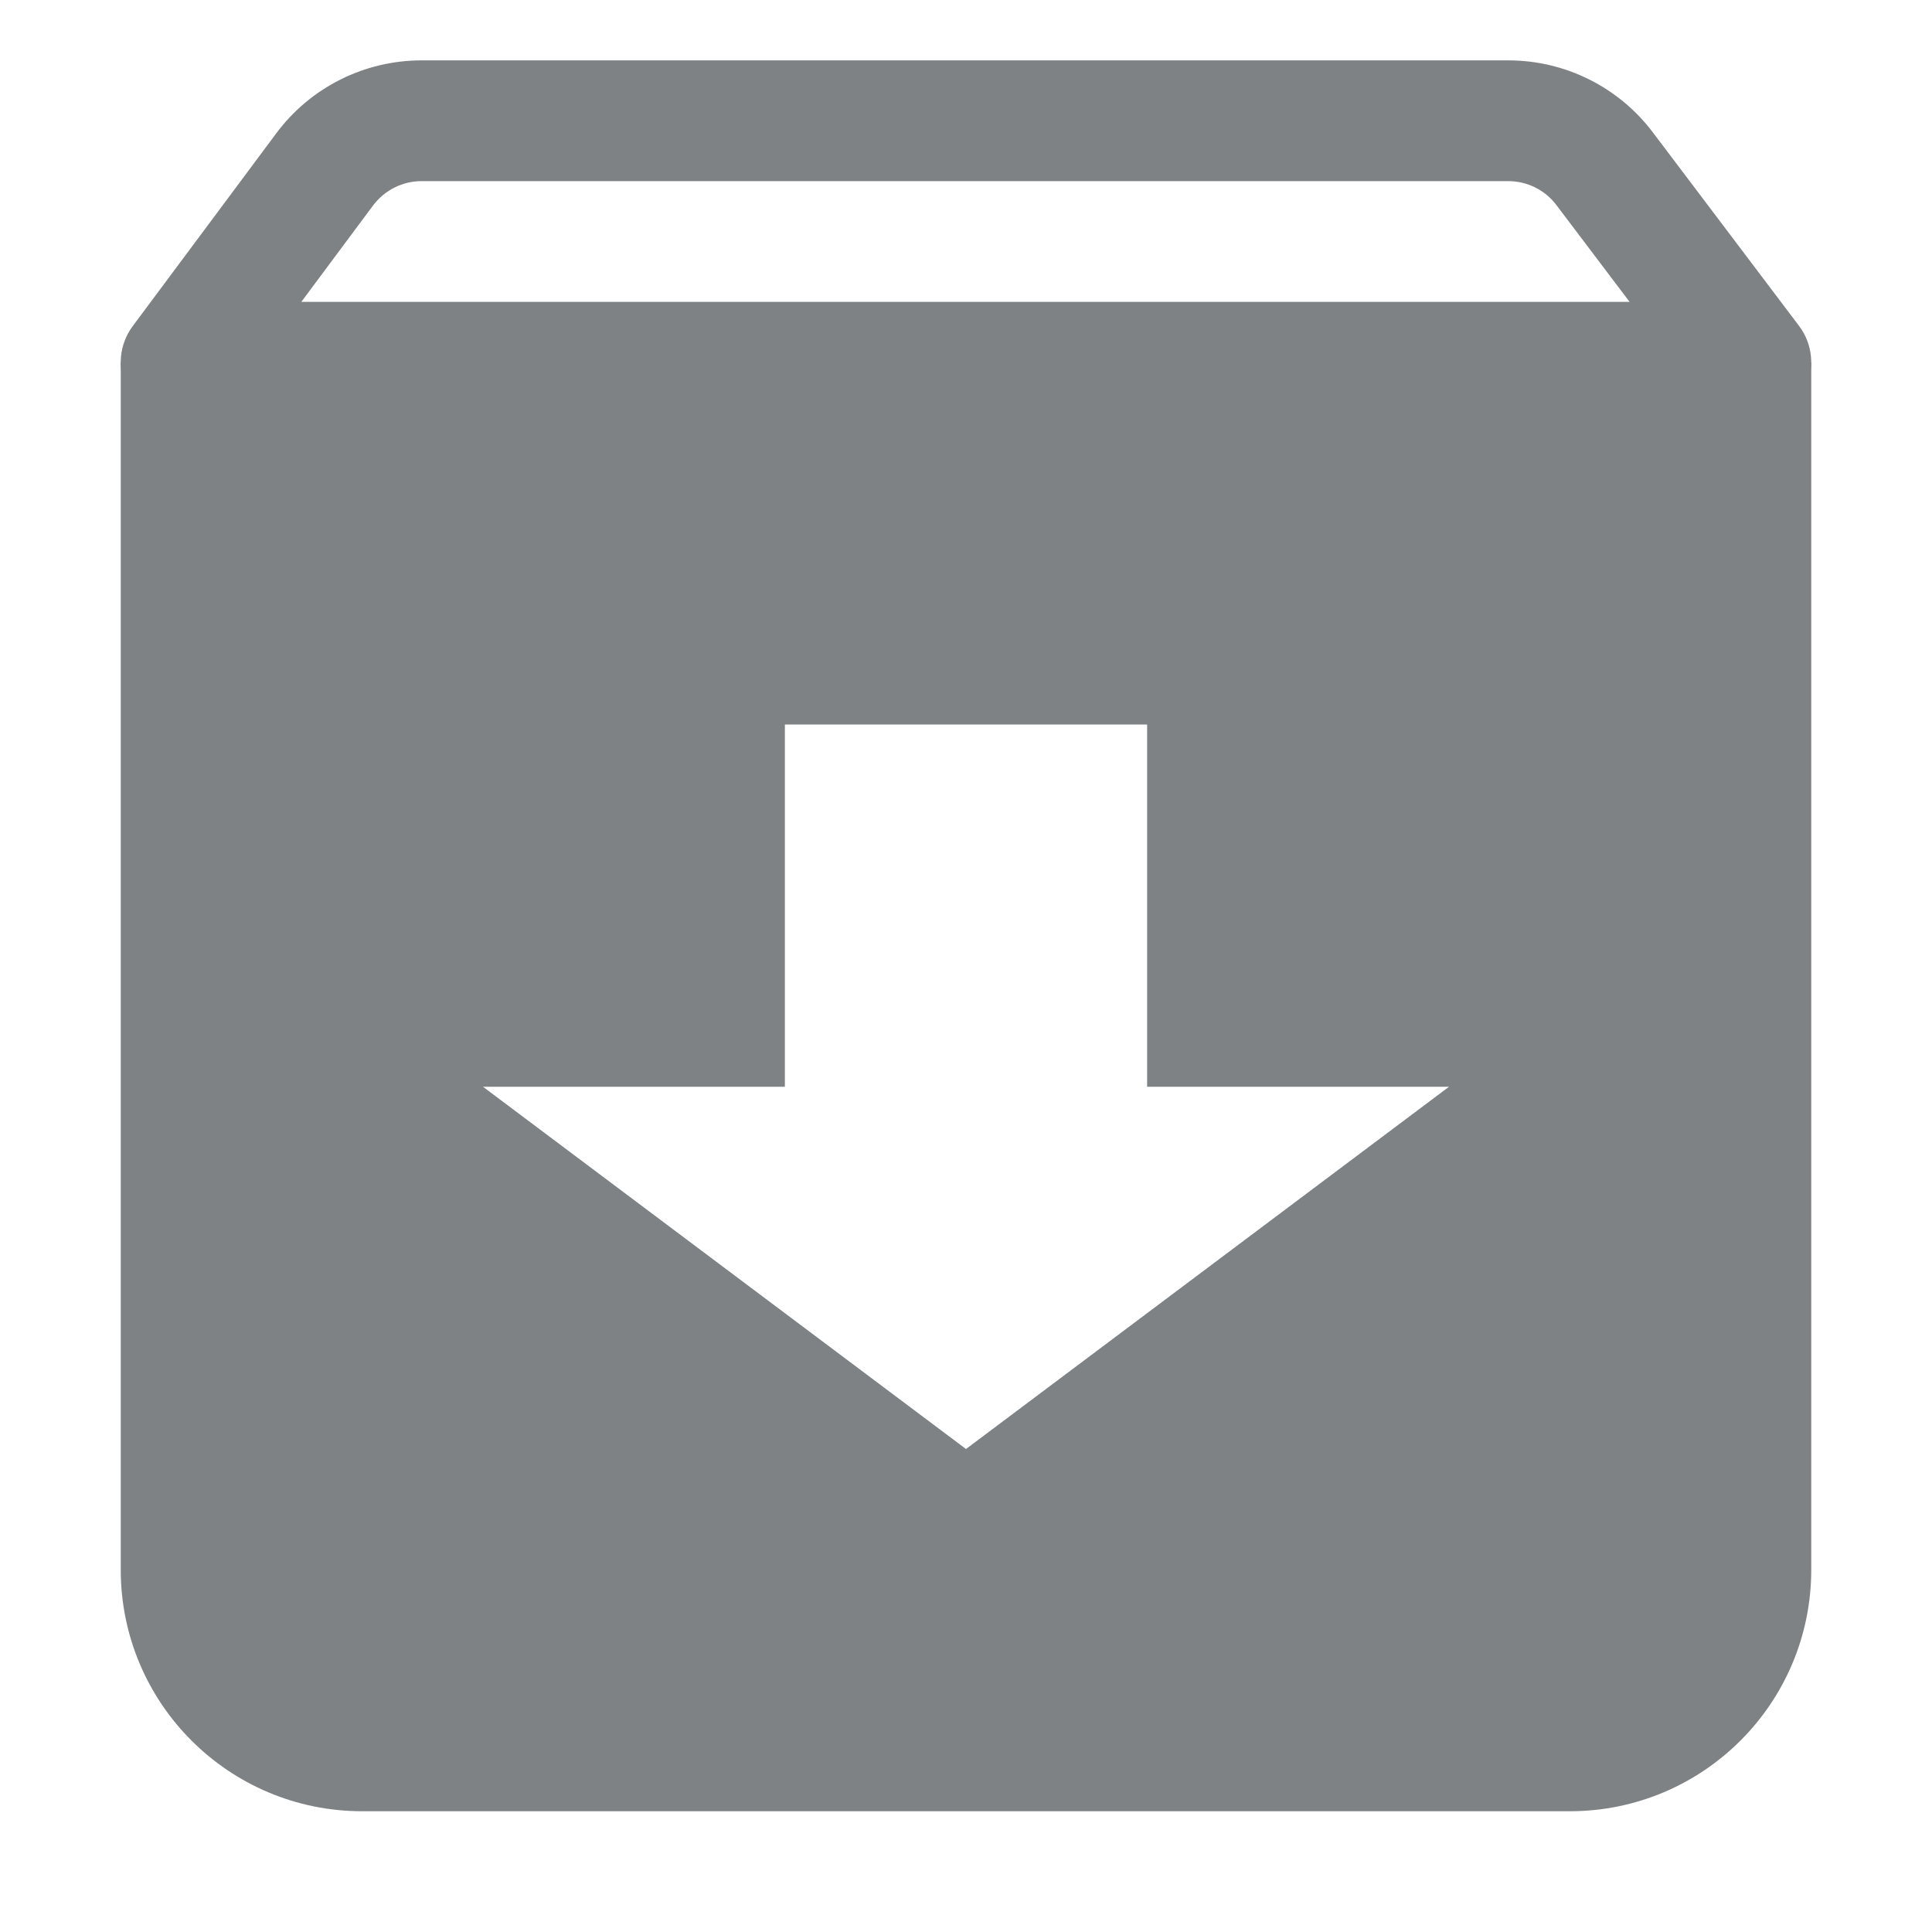 <svg xmlns="http://www.w3.org/2000/svg" width="16" height="16" viewBox="0 0 16 16" fill="none" color="#7F8285"><path d="M14.5 3V3.5C14.69 3.5 14.863 3.393 14.948 3.223C15.032 3.053 15.013 2.85 14.899 2.699L14.5 3ZM1.5 3L1.099 2.701C0.986 2.853 0.968 3.055 1.053 3.224C1.138 3.393 1.311 3.5 1.5 3.5V3ZM13.289 1.397L13.688 1.096L13.289 1.397ZM3.491 1.5H12.491V0.5H3.491V1.5ZM12.89 1.699L14.101 3.301L14.899 2.699L13.688 1.096L12.89 1.699ZM14.5 2.5H1.5V3.5H14.5V2.5ZM1.901 3.299L3.09 1.701L2.288 1.104L1.099 2.701L1.901 3.299ZM12.491 1.5C12.648 1.5 12.796 1.574 12.89 1.699L13.688 1.096C13.405 0.721 12.962 0.5 12.491 0.5V1.5ZM3.491 0.5C3.017 0.5 2.571 0.724 2.288 1.104L3.09 1.701C3.185 1.575 3.333 1.5 3.491 1.5V0.5Z" fill="currentColor"></path><path fill-rule="evenodd" clip-rule="evenodd" d="M15 3H1V13C1 14.105 1.895 15 3 15H13C14.105 15 15 14.105 15 13V3ZM12 9L9.5 9V6L6.5 6L6.5 9L4 9L8 12L12 9Z" fill="currentColor"></path></svg>
